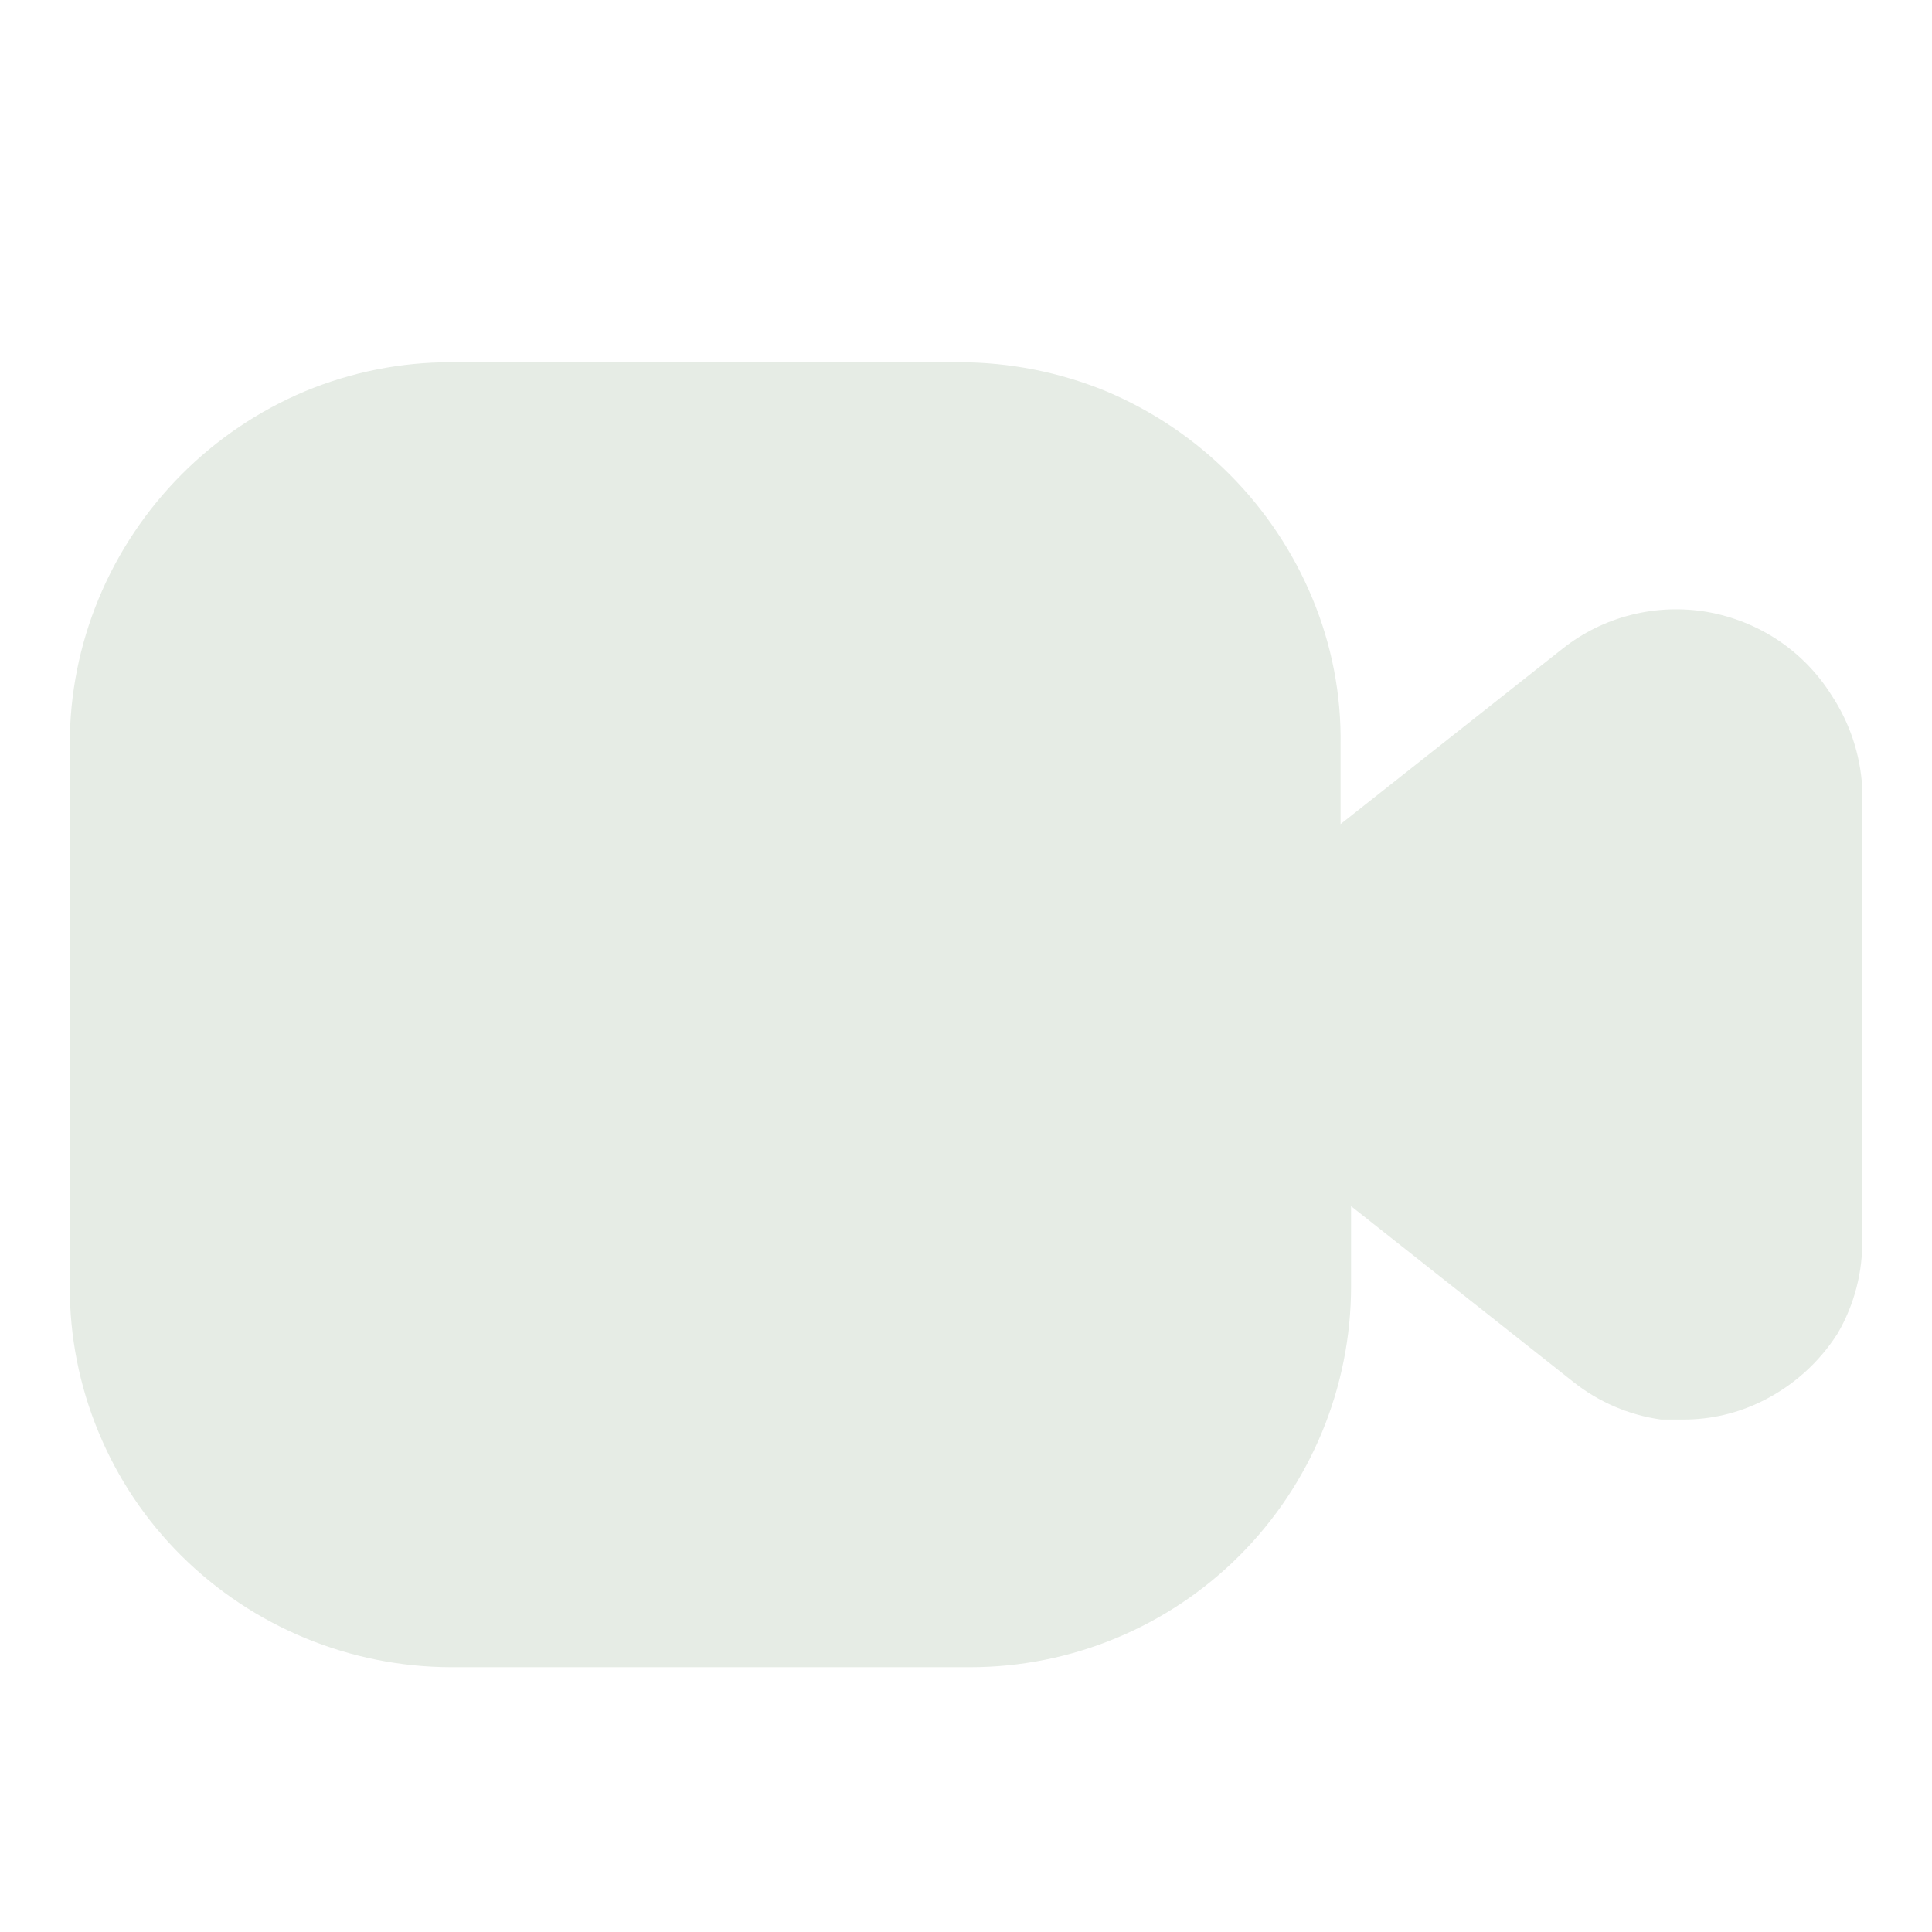 <svg width="16" height="16" viewBox="0 0 16 16" fill="none" xmlns="http://www.w3.org/2000/svg">
<path d="M15.422 6.52V10.251C15.429 10.529 15.358 10.804 15.218 11.044C15.065 11.284 14.849 11.478 14.593 11.604C14.389 11.705 14.165 11.757 13.938 11.756H13.756C13.49 11.719 13.239 11.611 13.029 11.444L11.189 9.989V10.651C11.189 11.488 10.857 12.291 10.265 12.883C9.673 13.475 8.87 13.807 8.033 13.807H3.735C2.898 13.805 2.095 13.473 1.502 12.884C1.207 12.591 0.974 12.243 0.816 11.86C0.657 11.477 0.576 11.066 0.578 10.651V6.164C0.577 5.749 0.659 5.339 0.818 4.956C1.14 4.182 1.754 3.565 2.527 3.24C2.91 3.081 3.32 2.999 3.735 3H7.945C8.362 3 8.775 3.082 9.16 3.24C9.933 3.565 10.548 4.182 10.869 4.956C11.029 5.341 11.109 5.754 11.102 6.171V6.825L12.942 5.371C13.109 5.239 13.302 5.144 13.509 5.092C13.715 5.04 13.931 5.032 14.14 5.068C14.35 5.105 14.55 5.185 14.727 5.303C14.904 5.422 15.054 5.576 15.167 5.756C15.318 5.984 15.406 6.247 15.422 6.52Z" fill="#E6ECE5"/>
</svg>
